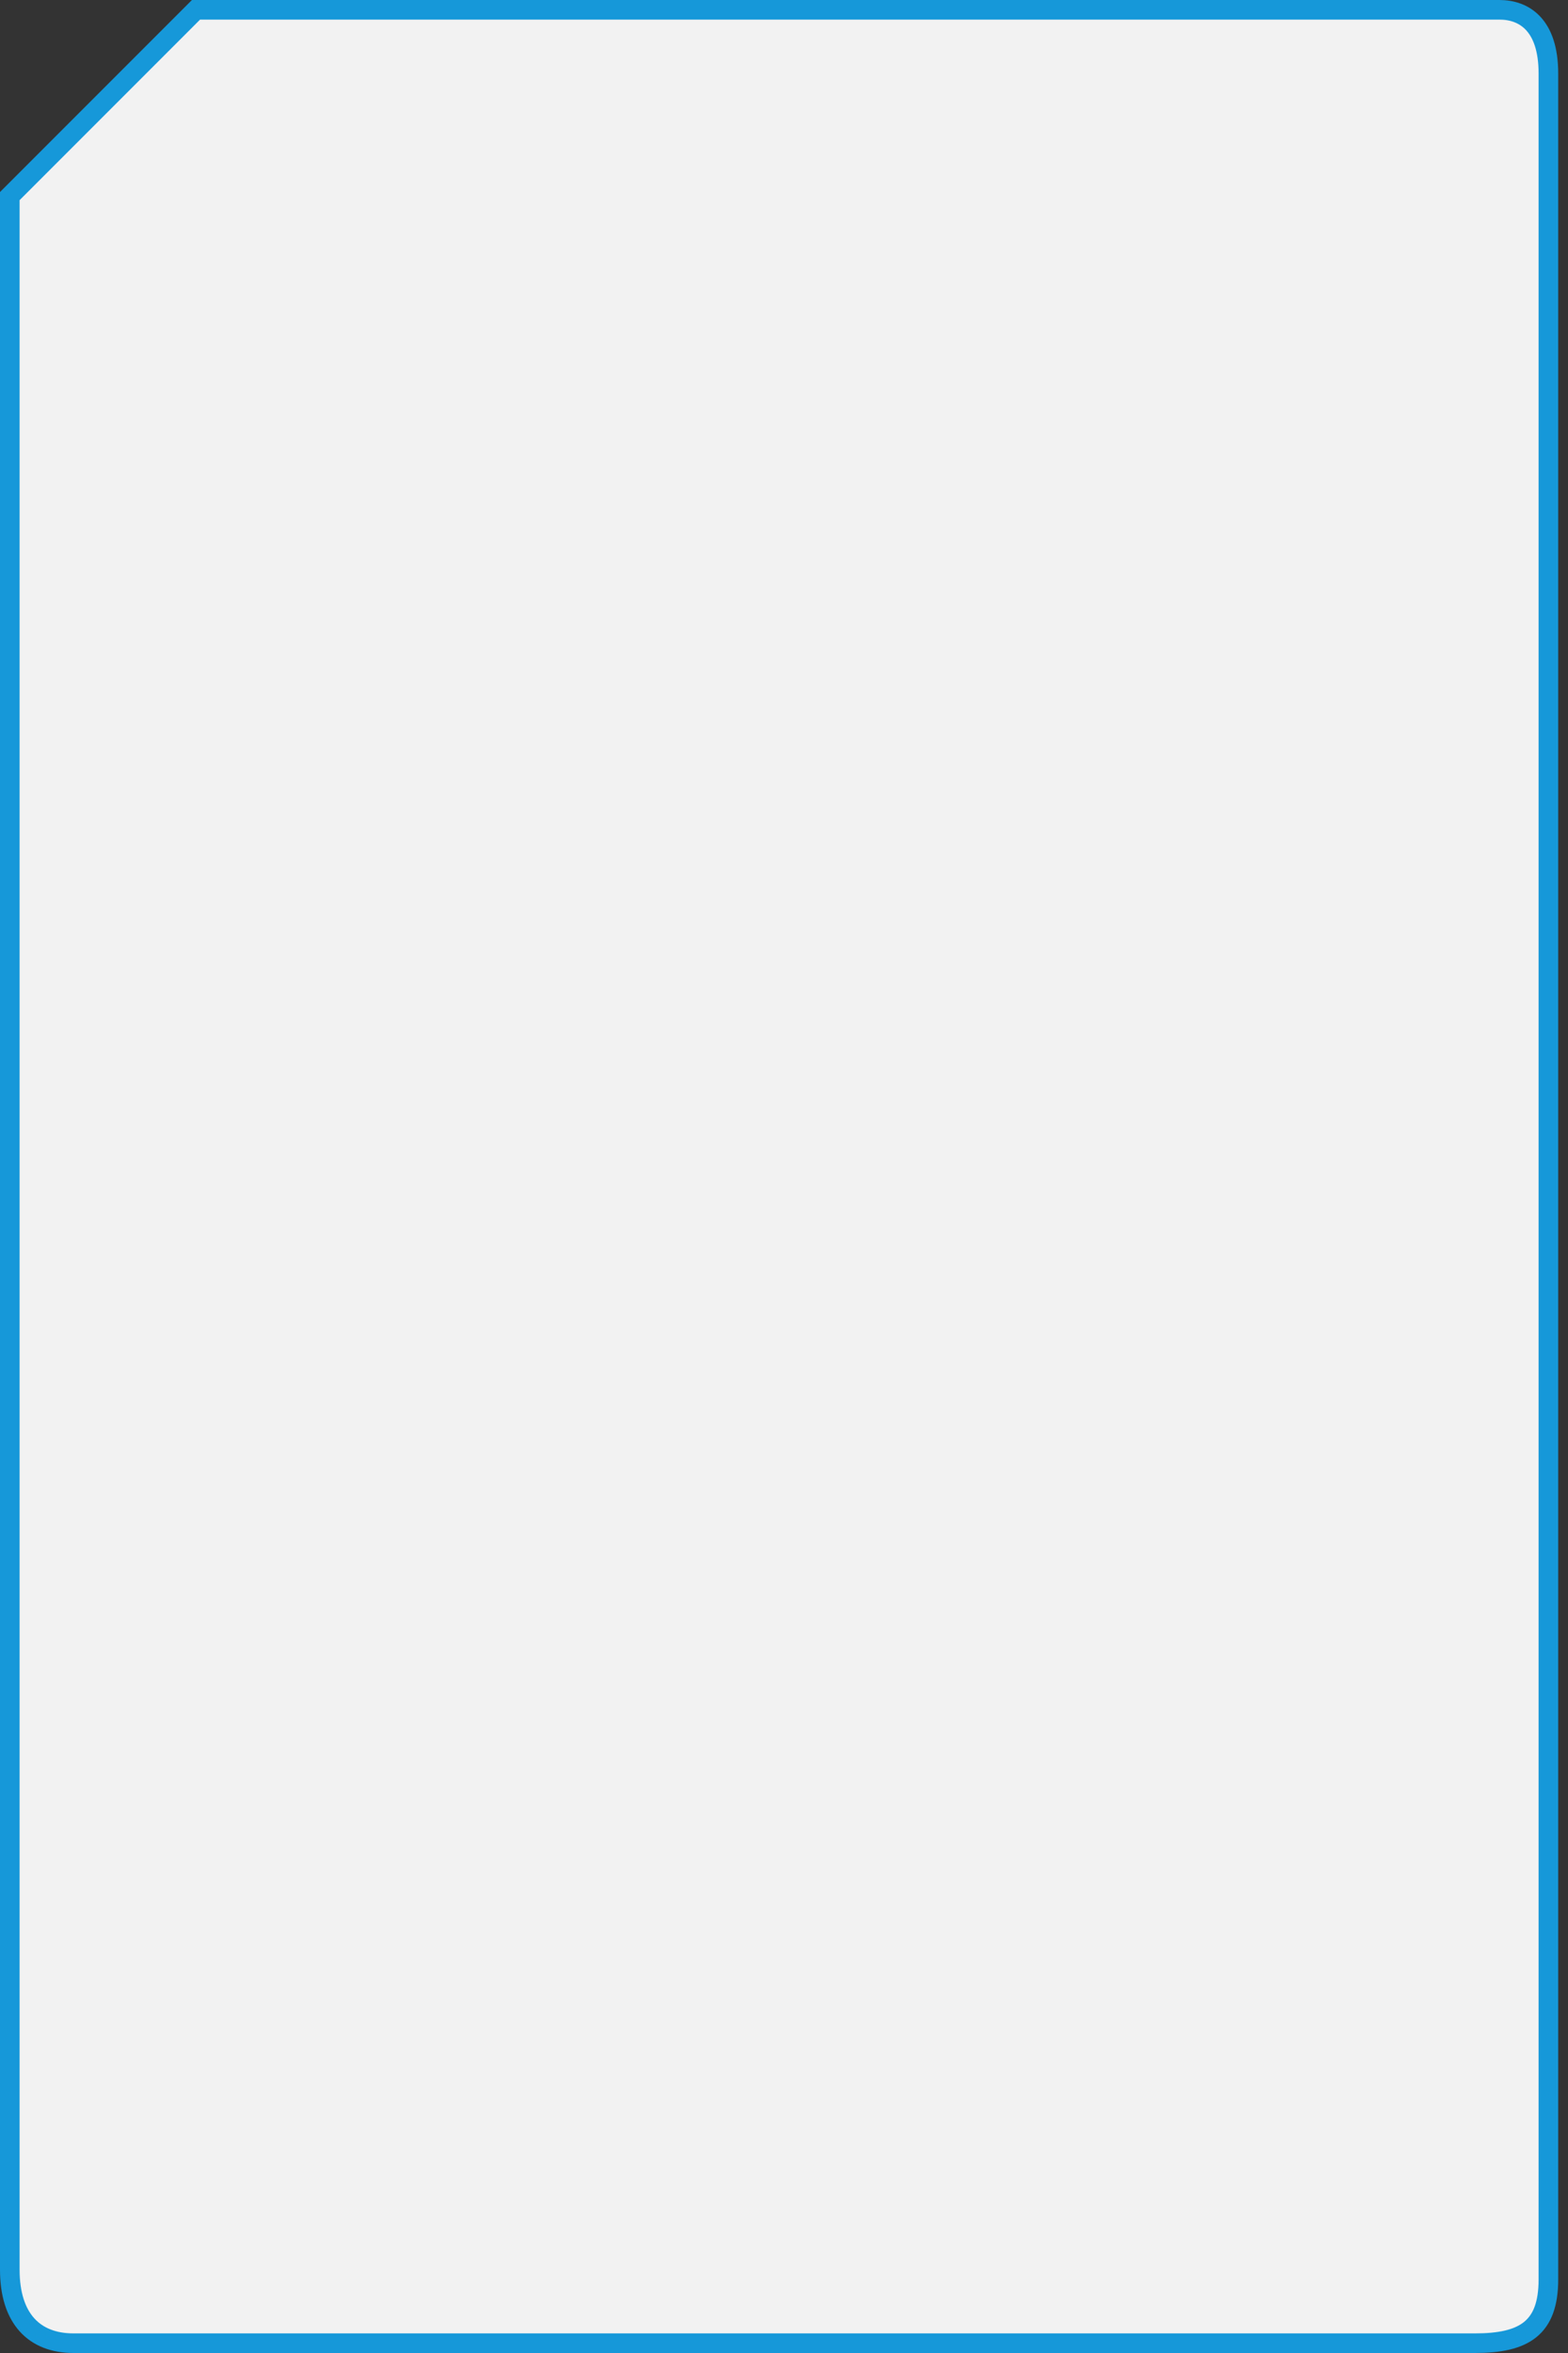 <?xml version="1.0" encoding="utf-8"?>
<!DOCTYPE svg PUBLIC "-//W3C//DTD SVG 1.1//EN" "http://www.w3.org/Graphics/SVG/1.1/DTD/svg11.dtd">
    <svg width="320" height="480" viewBox="0 0 320 480" x="0px" y="0px"
    xmlns="http://www.w3.org/2000/svg" xmlns:xlink="http://www.w3.org/1999/xlink" >
    <rect x="0" y="0" width="320" height="480" fill="#333333" stroke="none"/>
    <path fill="#f2f2f2" stroke="#1698d9" stroke-width="4"
    d="M2,40 L40,2 L306,2
    C 311,2 316,5 316,15
    L316,465 
    C316,475 311,478 301,478
    L15,478
    C7,478 2,473 2,463  Z" />
    </svg>
